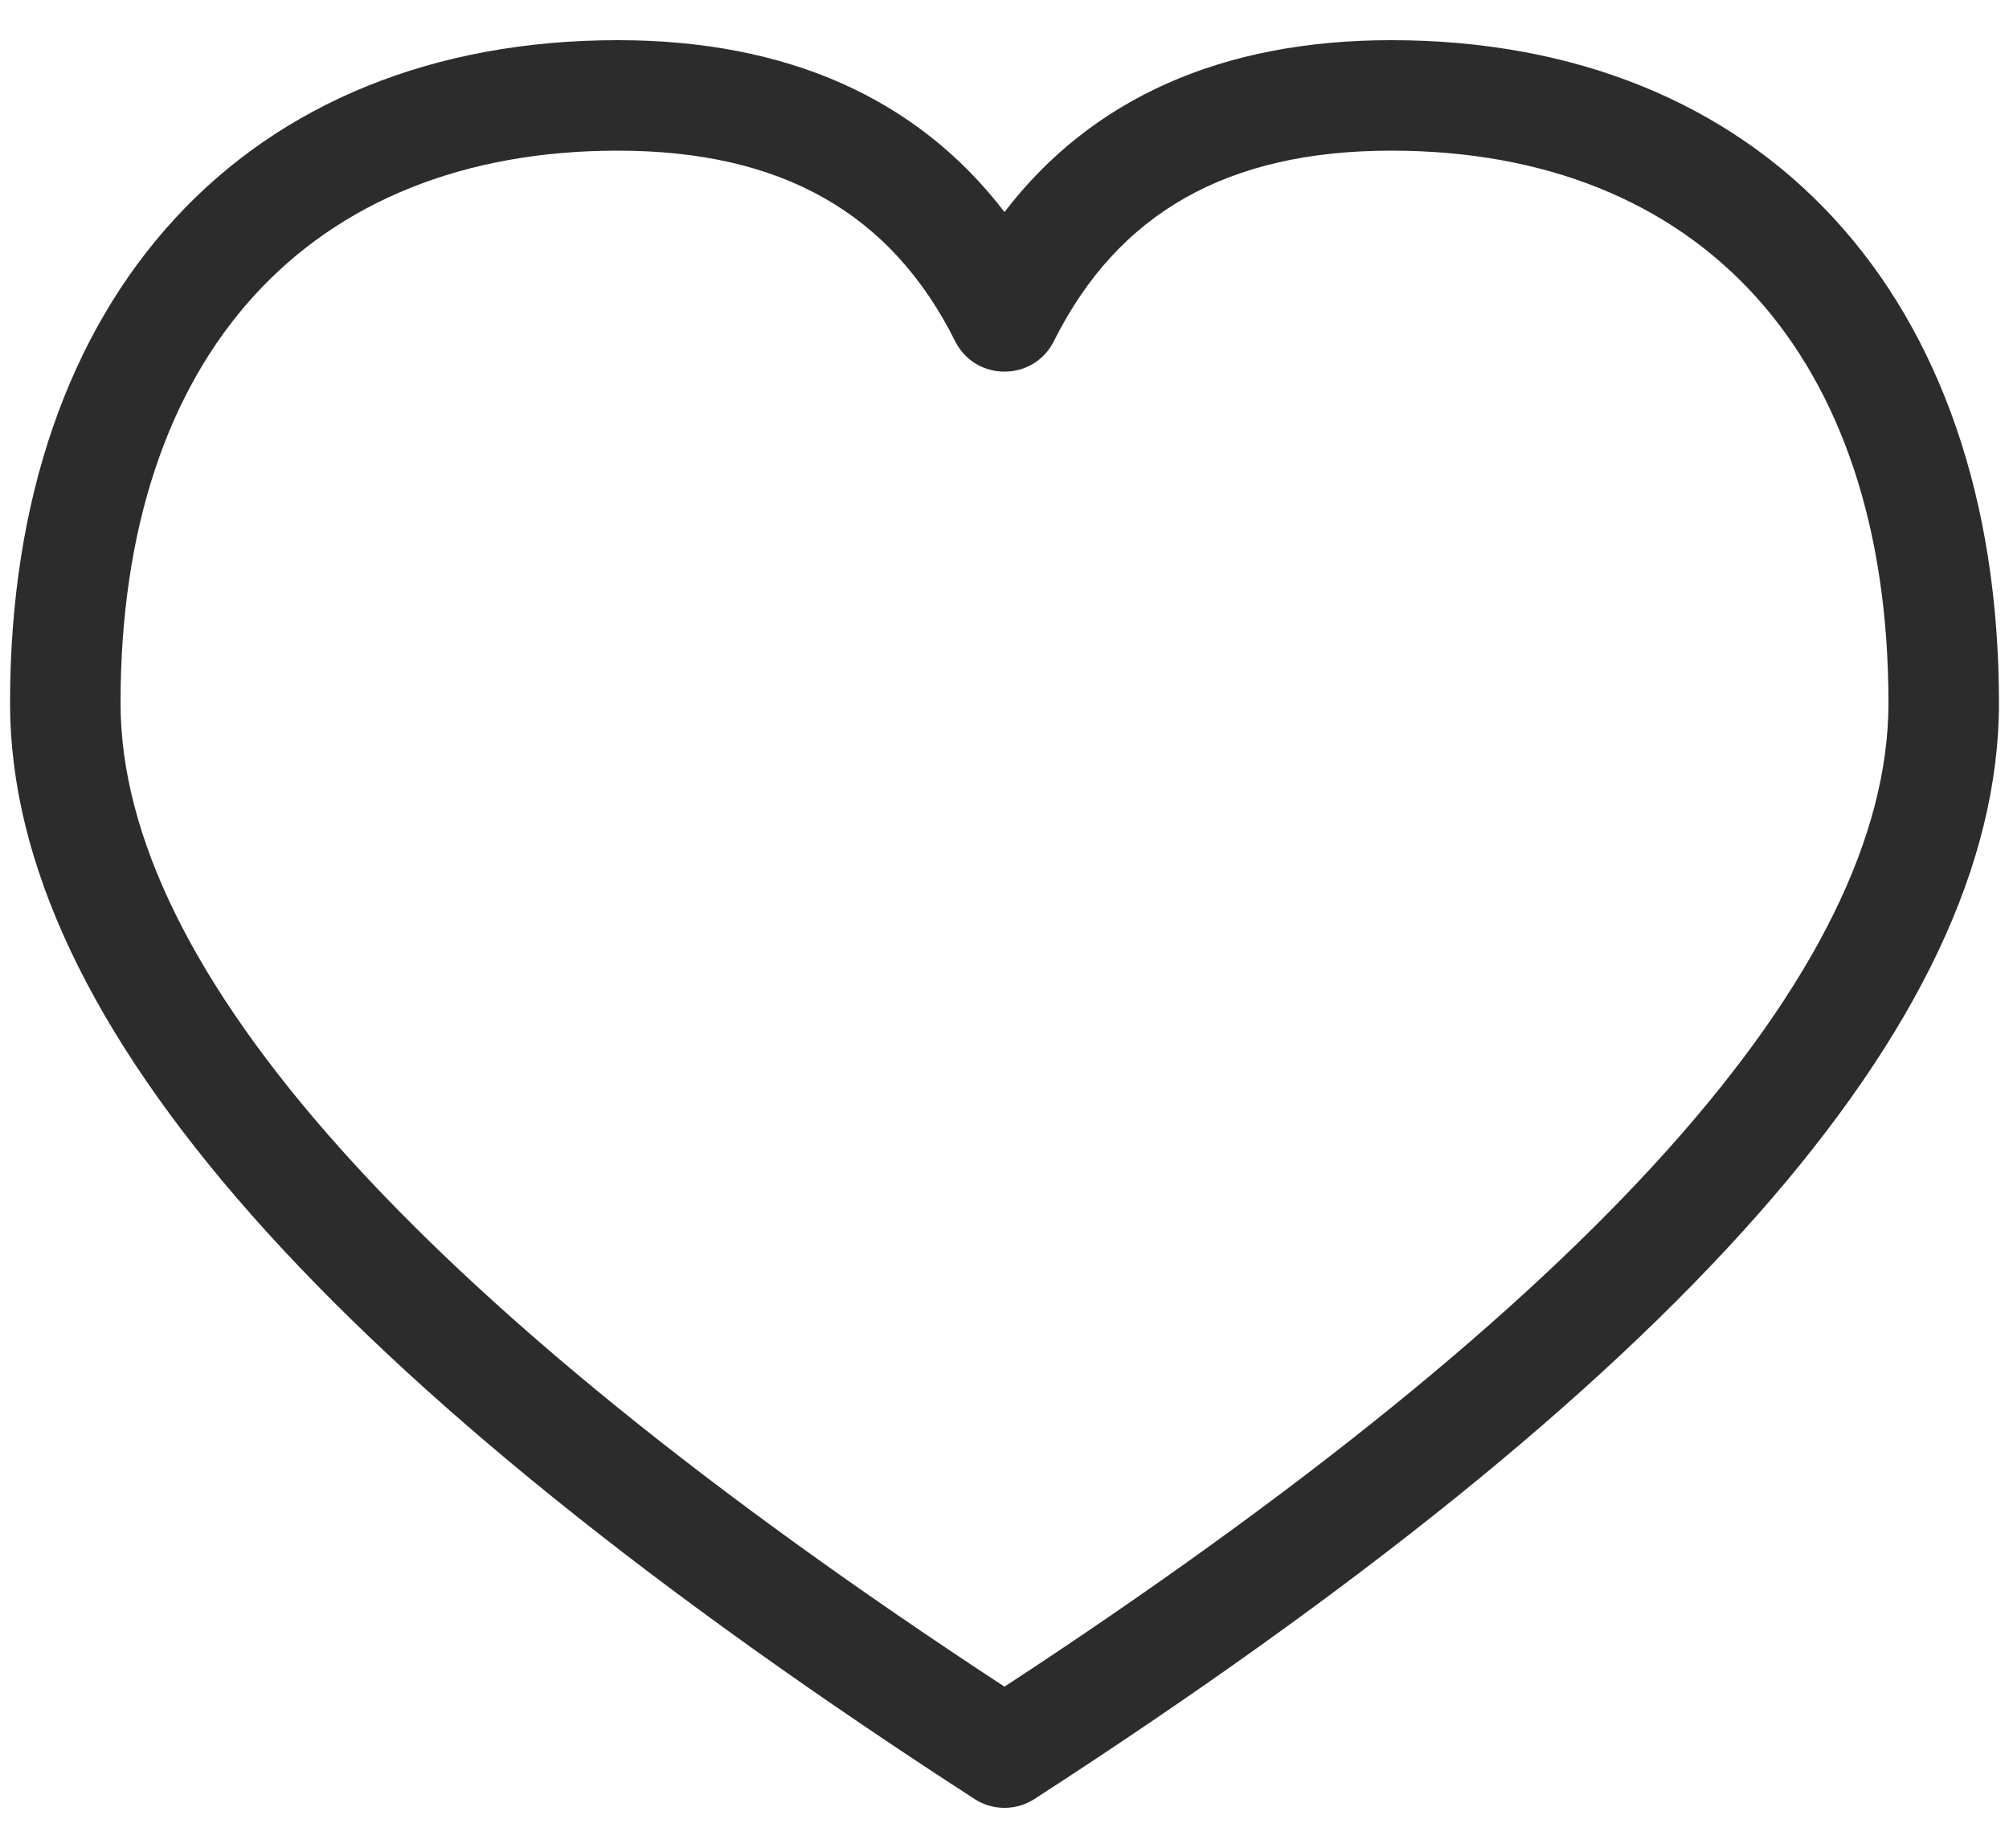 <svg width="25" height="23" viewBox="0 0 25 23" fill="none" xmlns="http://www.w3.org/2000/svg">
<path d="M23.5 8.75C23.5 4.405 21.139 1.875 17.312 1.875C15.273 1.875 13.911 2.653 13.115 4.245C12.862 4.752 12.138 4.752 11.885 4.245C11.089 2.653 9.727 1.875 7.688 1.875C3.862 1.875 1.5 4.405 1.5 8.75C1.5 12.049 5.142 16.174 12.5 20.992C19.858 16.174 23.5 12.049 23.5 8.75ZM17.312 0.5C21.92 0.5 24.875 3.666 24.875 8.75C24.875 12.729 20.849 17.229 12.873 22.39C12.646 22.537 12.354 22.537 12.127 22.39C4.152 17.229 0.125 12.729 0.125 8.75C0.125 3.666 3.08 0.5 7.688 0.5C9.788 0.5 11.413 1.22 12.5 2.639C13.587 1.22 15.212 0.5 17.312 0.5Z" fill="#2C2C2C"/>
</svg>
